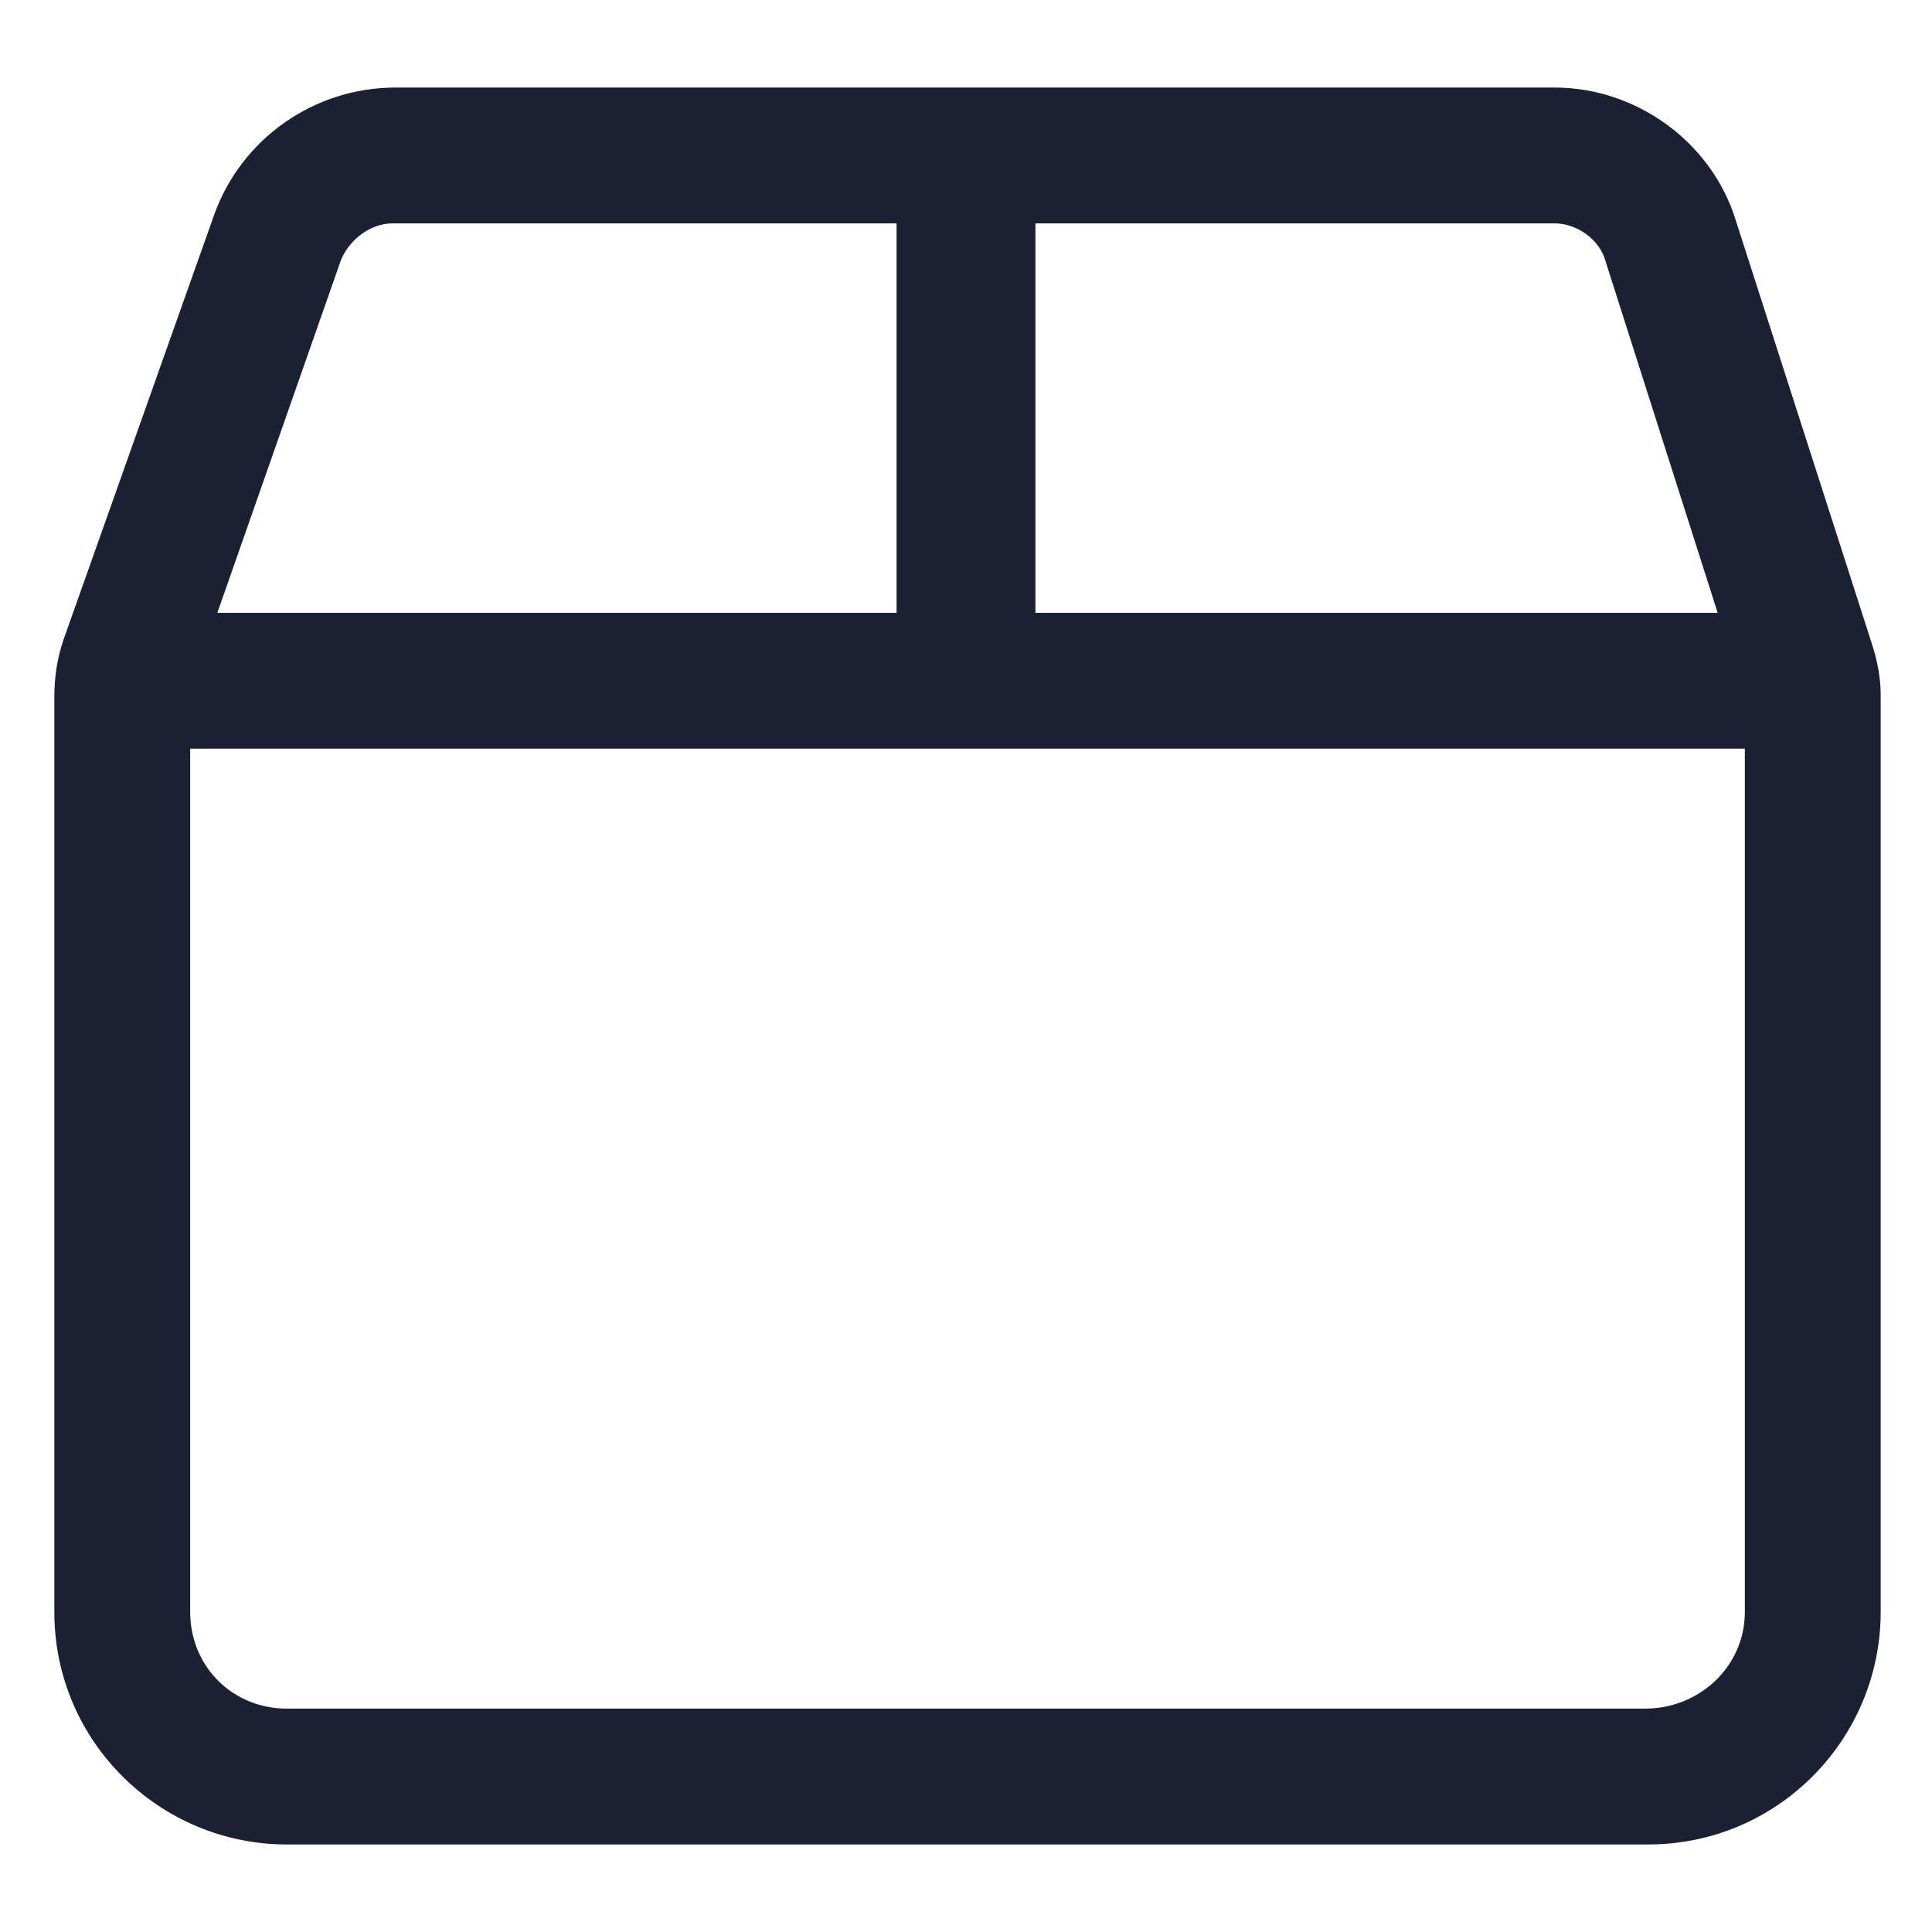 <?xml version="1.0" encoding="utf-8"?><!-- Generator: Adobe Illustrator 22.0.0, SVG Export Plug-In . SVG Version: 6.00 Build 0)  --><svg fill="#1C2033" width="52" height="52" version="1.1" id="lni_lni-package" xmlns="http://www.w3.org/2000/svg" xmlns:xlink="http://www.w3.org/1999/xlink" x="0px"	 y="0px" viewBox="0 0 64 64" style="enable-background:new 0 0 64 64;" xml:space="preserve"><path d="M62,21.3l-4.5-14c-0.8-2.6-3.3-4.4-6-4.4H13.1c-2.7,0-5.1,1.7-6,4.2l-5,14.1c-0.2,0.6-0.3,1.2-0.3,1.9v30.3	c0,4.3,3.5,7.7,7.7,7.7h45.1c4.3,0,7.7-3.5,7.7-7.7V23C62.3,22.5,62.2,21.9,62,21.3z M53.2,8.7l3.7,11.6H34.3V7.4h17.2	C52.2,7.4,53,7.9,53.2,8.7z M11.3,8.6c0.3-0.7,1-1.2,1.7-1.2h16.7v12.9H7.2L11.3,8.6z M54.5,56.6H9.5c-1.8,0-3.2-1.4-3.2-3.2V24.8	h51.5v28.6C57.8,55.2,56.3,56.6,54.5,56.6z"/></svg>